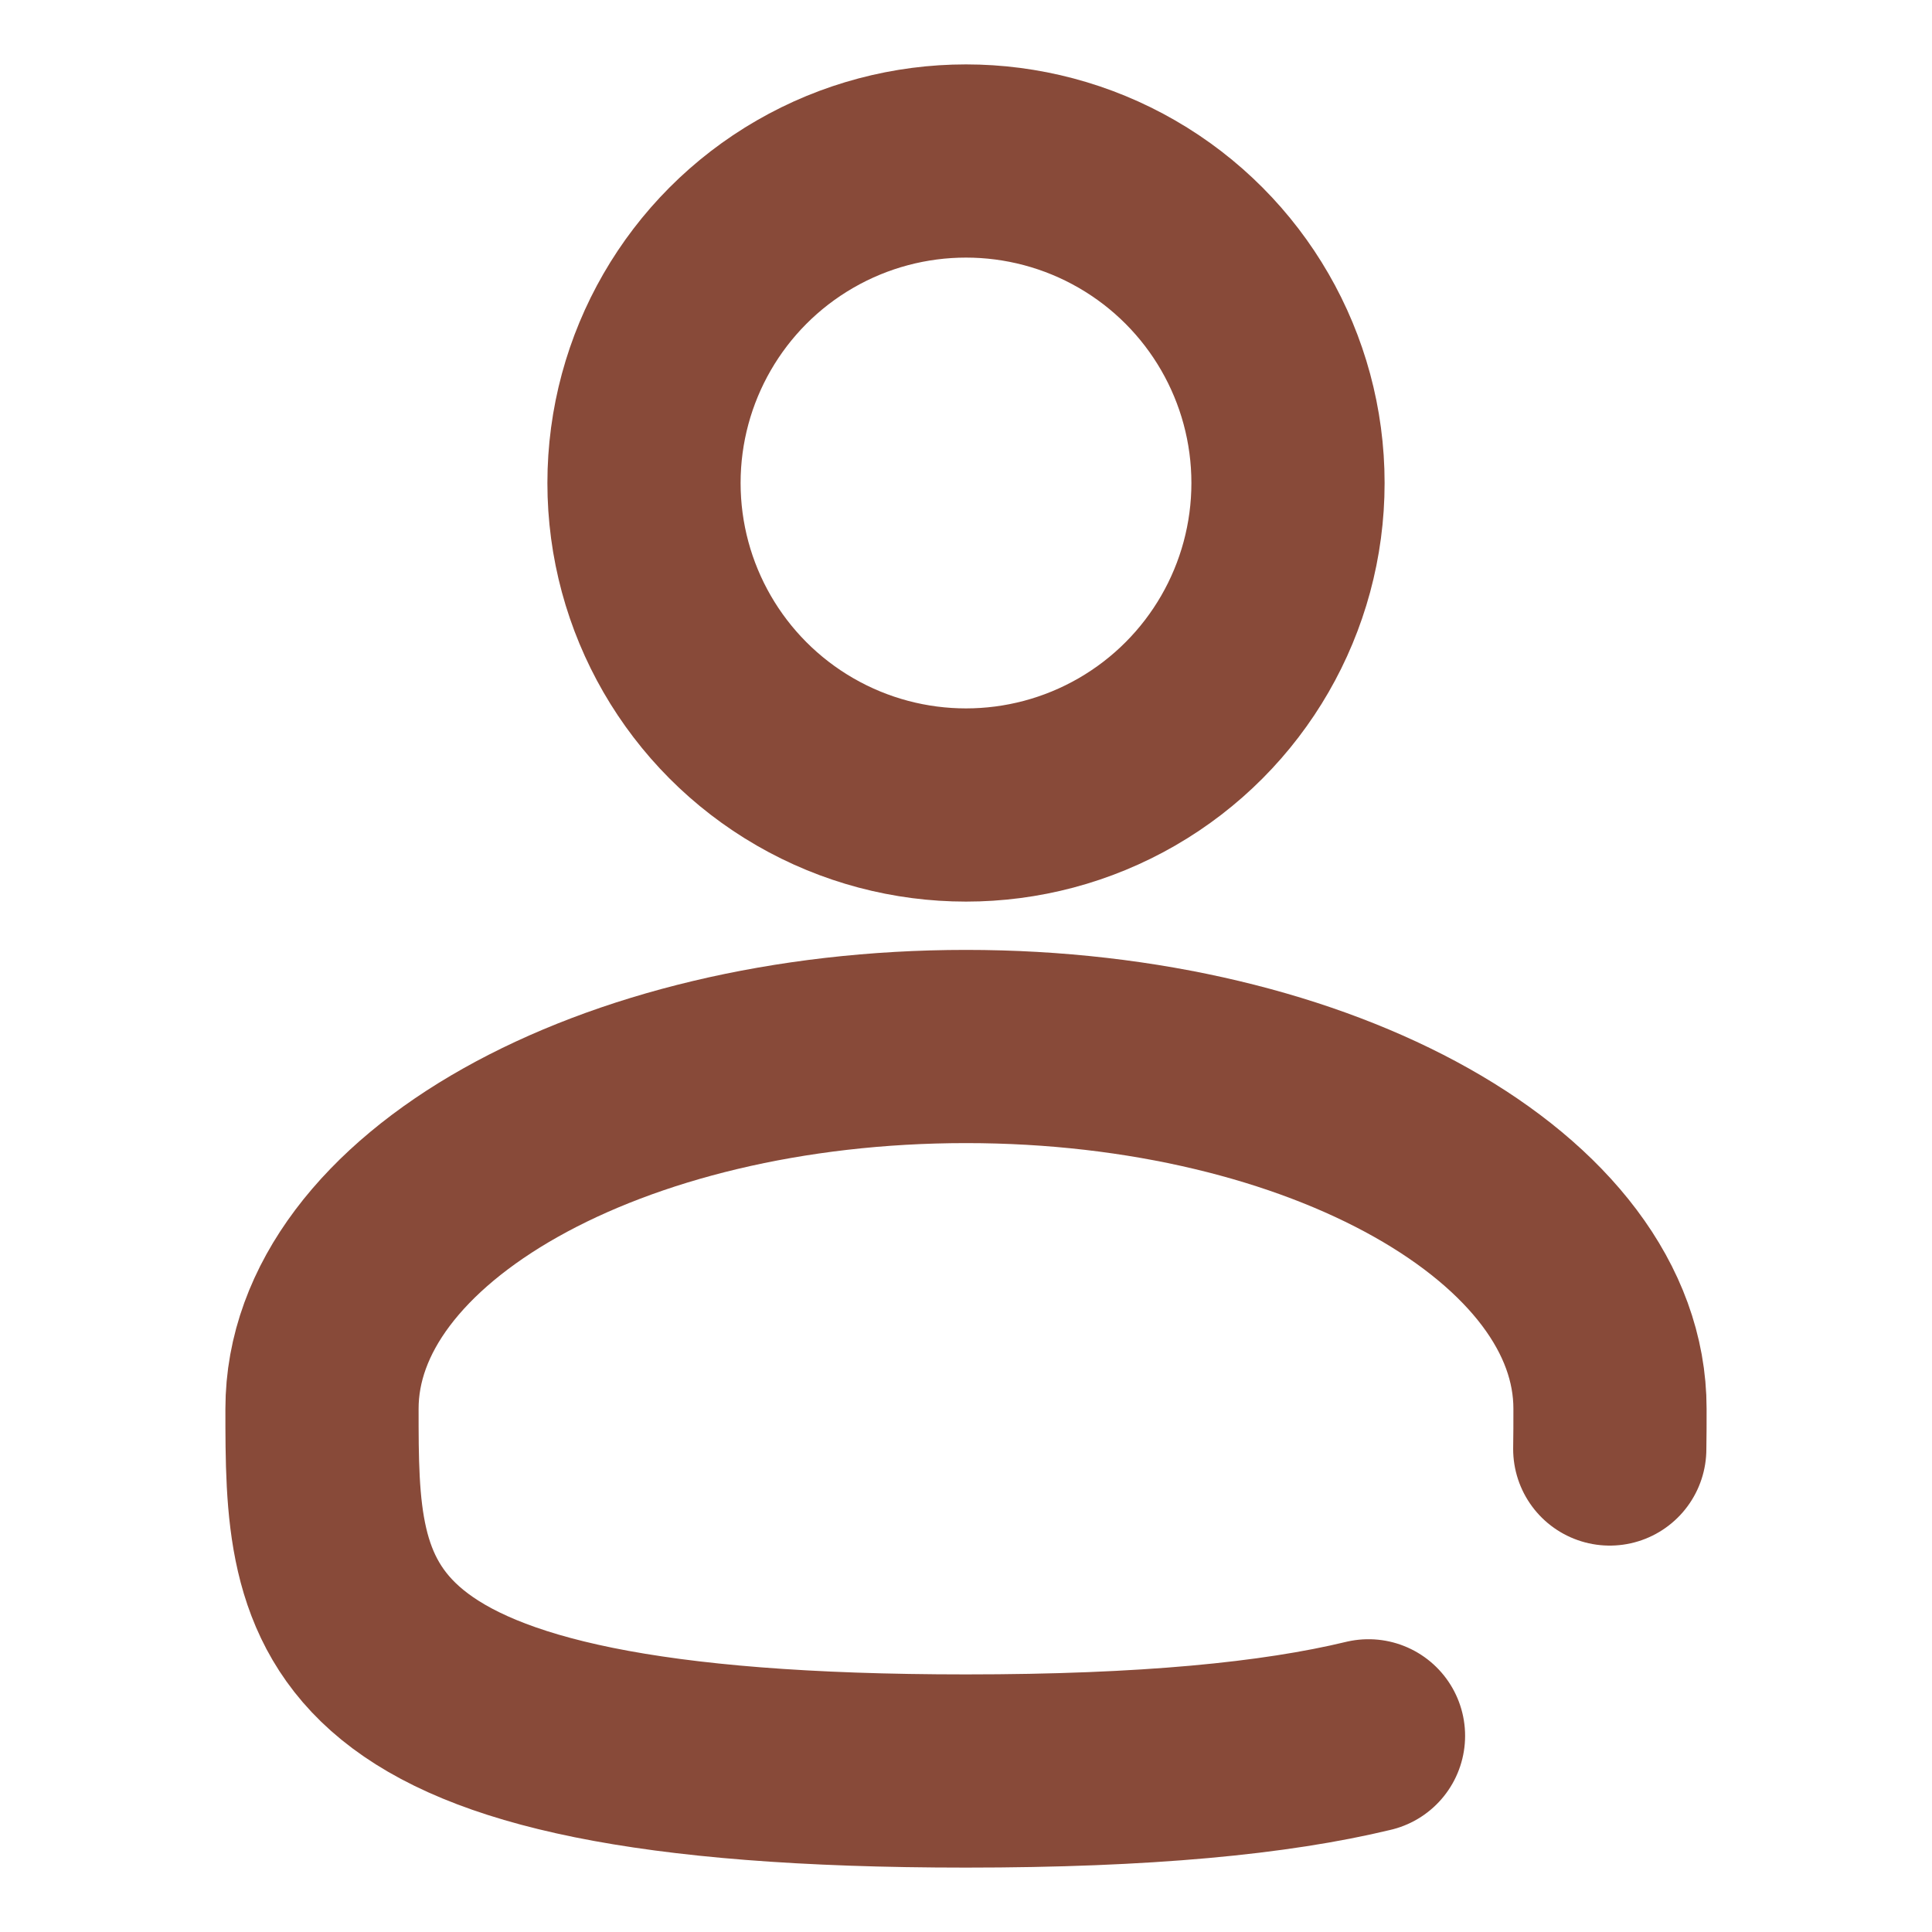 <svg viewBox="0 0 24.00 24.00" fill="none" xmlns="http://www.w3.org/2000/svg" stroke="#884A39" transform="rotate(0)matrix(1, 0, 0, 1, 0, 0)"><g id="SVGRepo_bgCarrier" stroke-width="0"></g><g id="SVGRepo_tracerCarrier" stroke-linecap="round" stroke-linejoin="round" stroke="#CCCCCC" stroke-width="0.096"></g><g id="SVGRepo_iconCarrier"> <circle cx="12" cy="6" r="4" stroke="#884A39" stroke-width="2.4"></circle> <path d="M19.997 18C20 17.836 20 17.669 20 17.5C20 15.015 16.418 13 12 13C7.582 13 4 15.015 4 17.5C4 19.985 4 22 12 22C14.231 22 15.84 21.843 17 21.563" stroke="#884A39" stroke-width="2.4" stroke-linecap="round"></path> </g></svg>